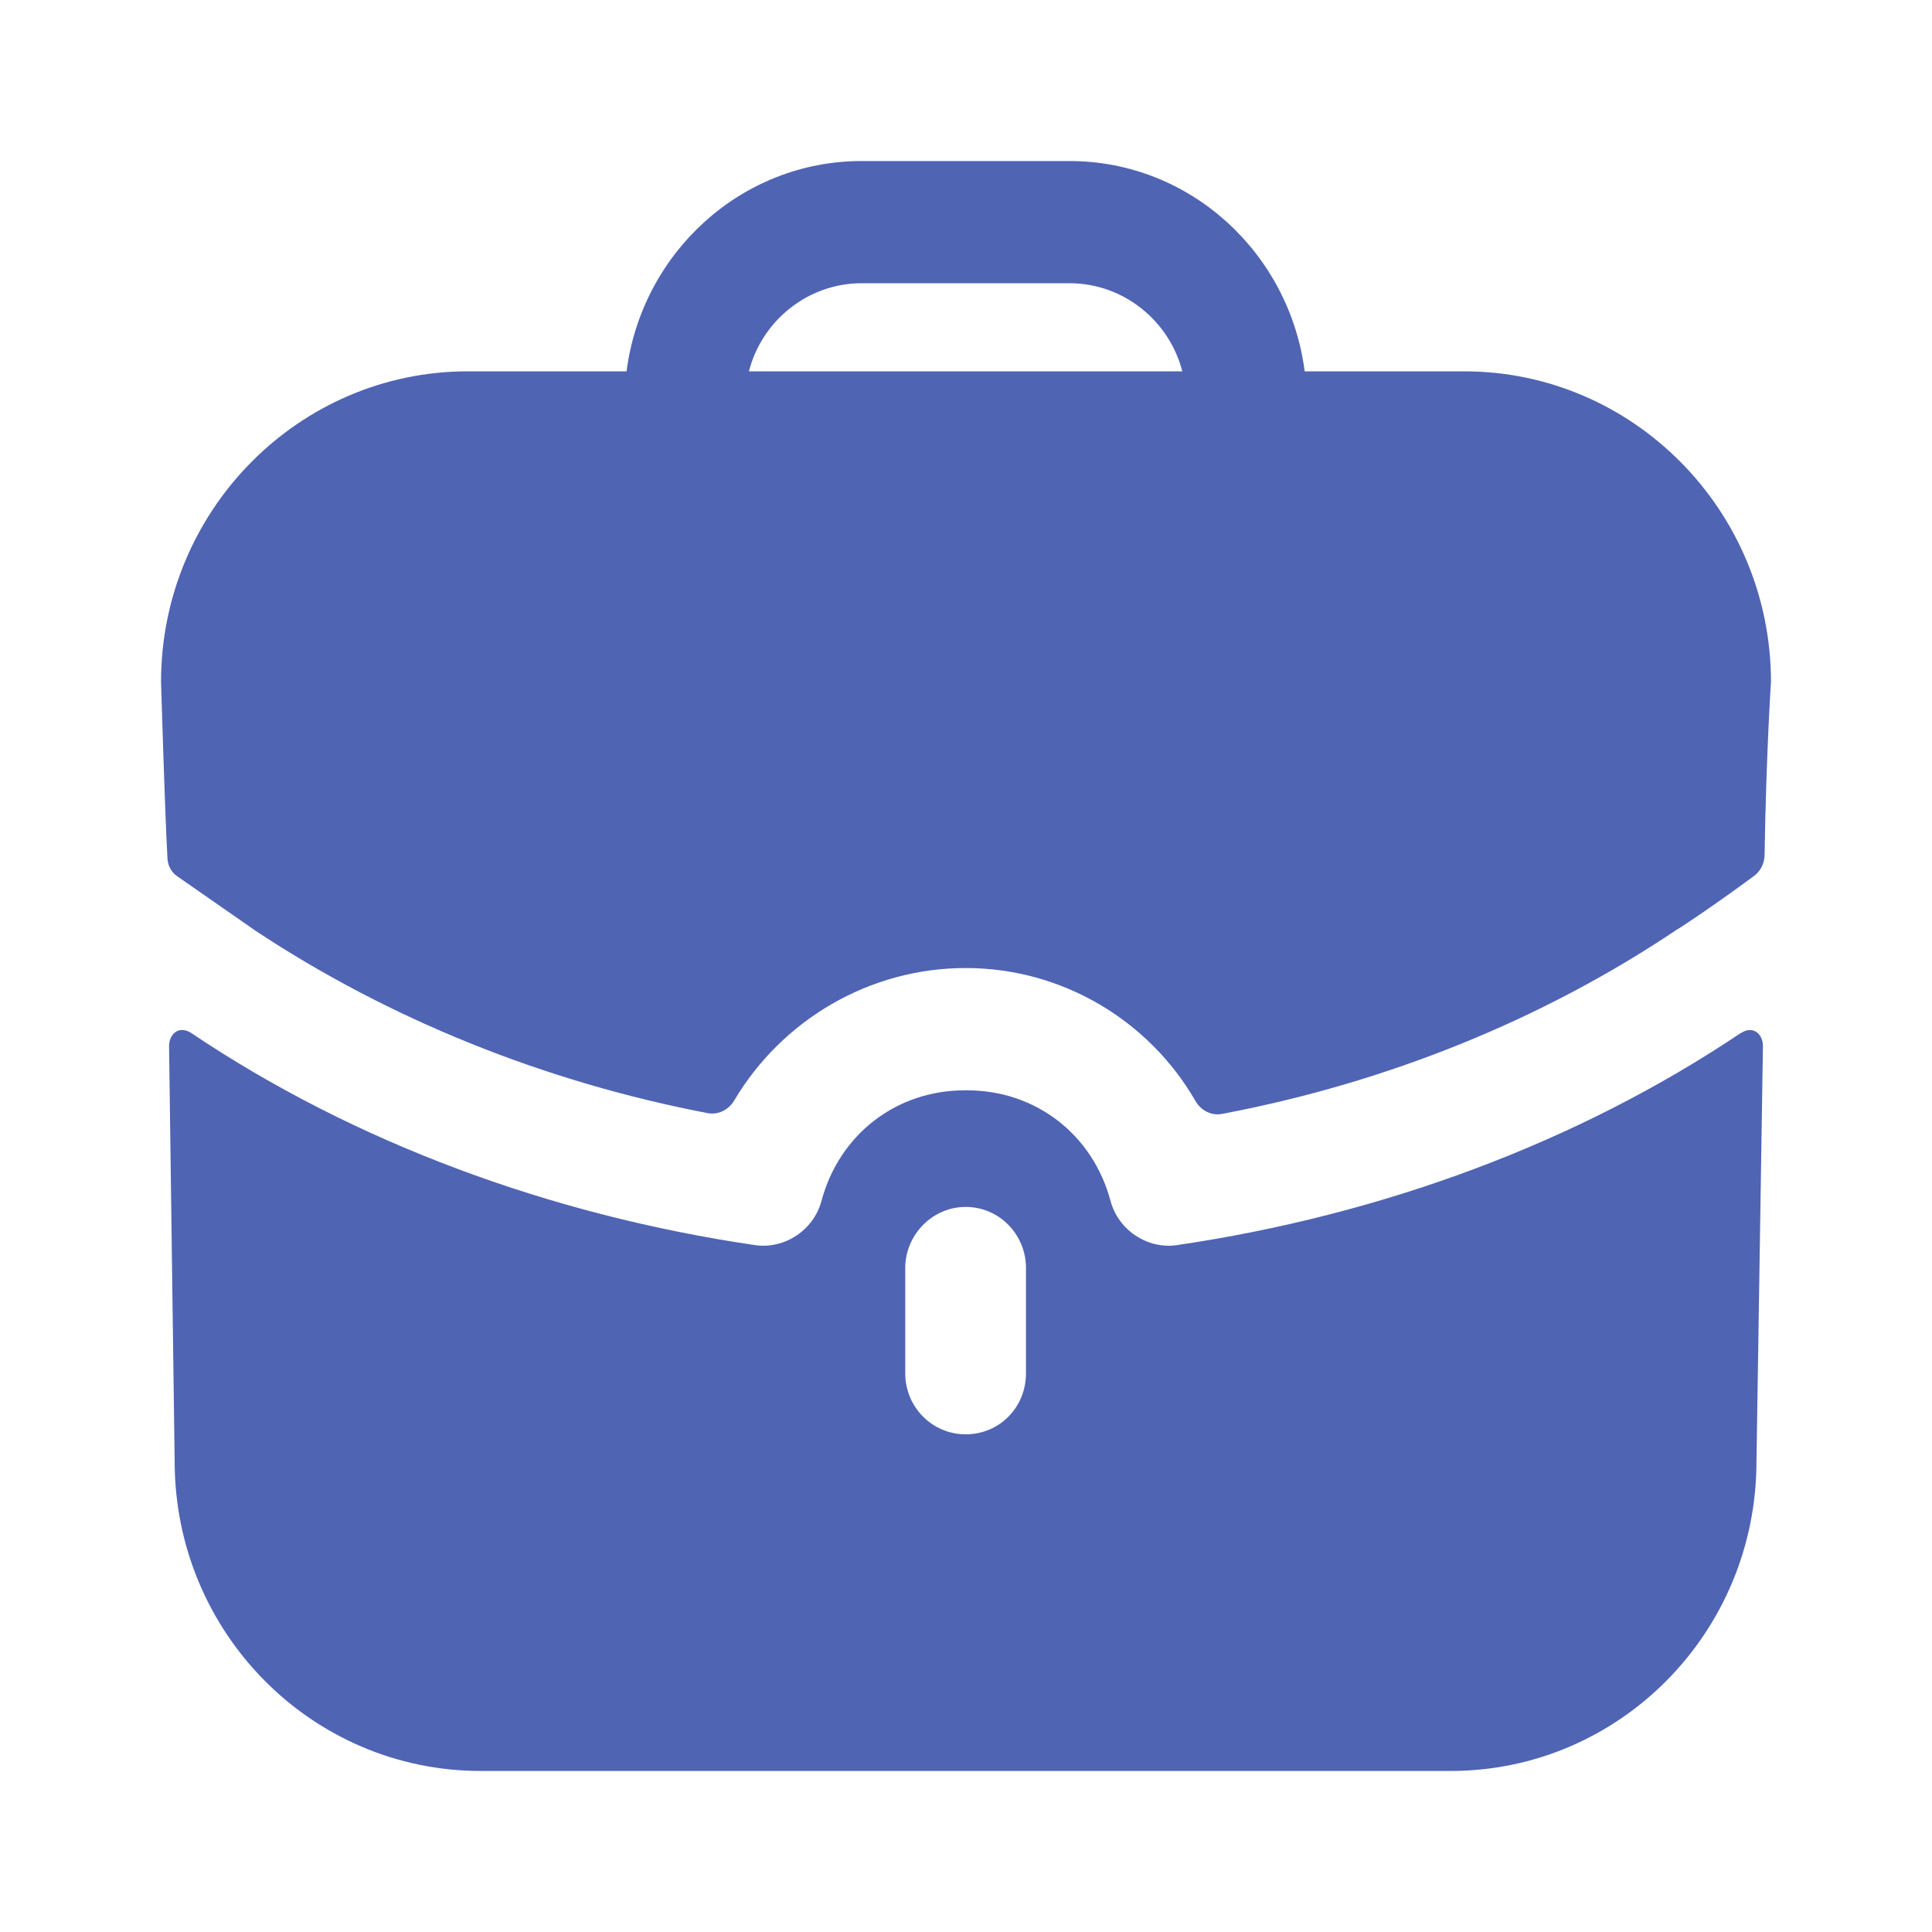 <svg width="20" height="20" viewBox="0 0 20 20" fill="none" xmlns="http://www.w3.org/2000/svg">
<path fill-rule="evenodd" clip-rule="evenodd" d="M8.92 2.932C8.362 2.932 7.886 3.321 7.753 3.844H12.239C12.105 3.321 11.63 2.932 11.071 2.932H8.92ZM13.506 3.844H15.157C16.908 3.844 18.333 5.287 18.333 7.059C18.333 7.059 18.283 7.809 18.267 8.854C18.265 8.937 18.225 9.018 18.159 9.067C17.758 9.363 17.391 9.608 17.358 9.624C15.974 10.553 14.366 11.206 12.652 11.531C12.54 11.553 12.43 11.495 12.374 11.395C11.893 10.563 10.996 10.021 9.996 10.021C9.002 10.021 8.097 10.557 7.602 11.39C7.545 11.488 7.436 11.544 7.325 11.523C5.626 11.197 4.018 10.545 2.642 9.633L1.842 9.076C1.775 9.034 1.733 8.958 1.733 8.873C1.708 8.443 1.667 7.059 1.667 7.059C1.667 5.287 3.092 3.844 4.843 3.844H6.486C6.644 2.62 7.67 1.667 8.92 1.667H11.071C12.322 1.667 13.348 2.62 13.506 3.844ZM18.05 10.679L18.017 10.696C16.332 11.827 14.306 12.578 12.18 12.89C11.88 12.932 11.58 12.738 11.497 12.435C11.313 11.743 10.721 11.287 10.012 11.287H10.004H9.987C9.279 11.287 8.687 11.743 8.503 12.435C8.42 12.738 8.12 12.932 7.82 12.89C5.694 12.578 3.668 11.827 1.983 10.696C1.975 10.688 1.892 10.637 1.825 10.679C1.75 10.722 1.75 10.823 1.75 10.823L1.808 15.127C1.808 16.899 3.226 18.333 4.977 18.333H15.015C16.766 18.333 18.183 16.899 18.183 15.127L18.25 10.823C18.25 10.823 18.25 10.722 18.175 10.679C18.133 10.654 18.083 10.662 18.05 10.679ZM10.621 14.215C10.621 14.57 10.346 14.848 9.996 14.848C9.654 14.848 9.371 14.57 9.371 14.215V13.127C9.371 12.781 9.654 12.494 9.996 12.494C10.346 12.494 10.621 12.781 10.621 13.127V14.215Z" fill="#5064B4"/>
</svg>
